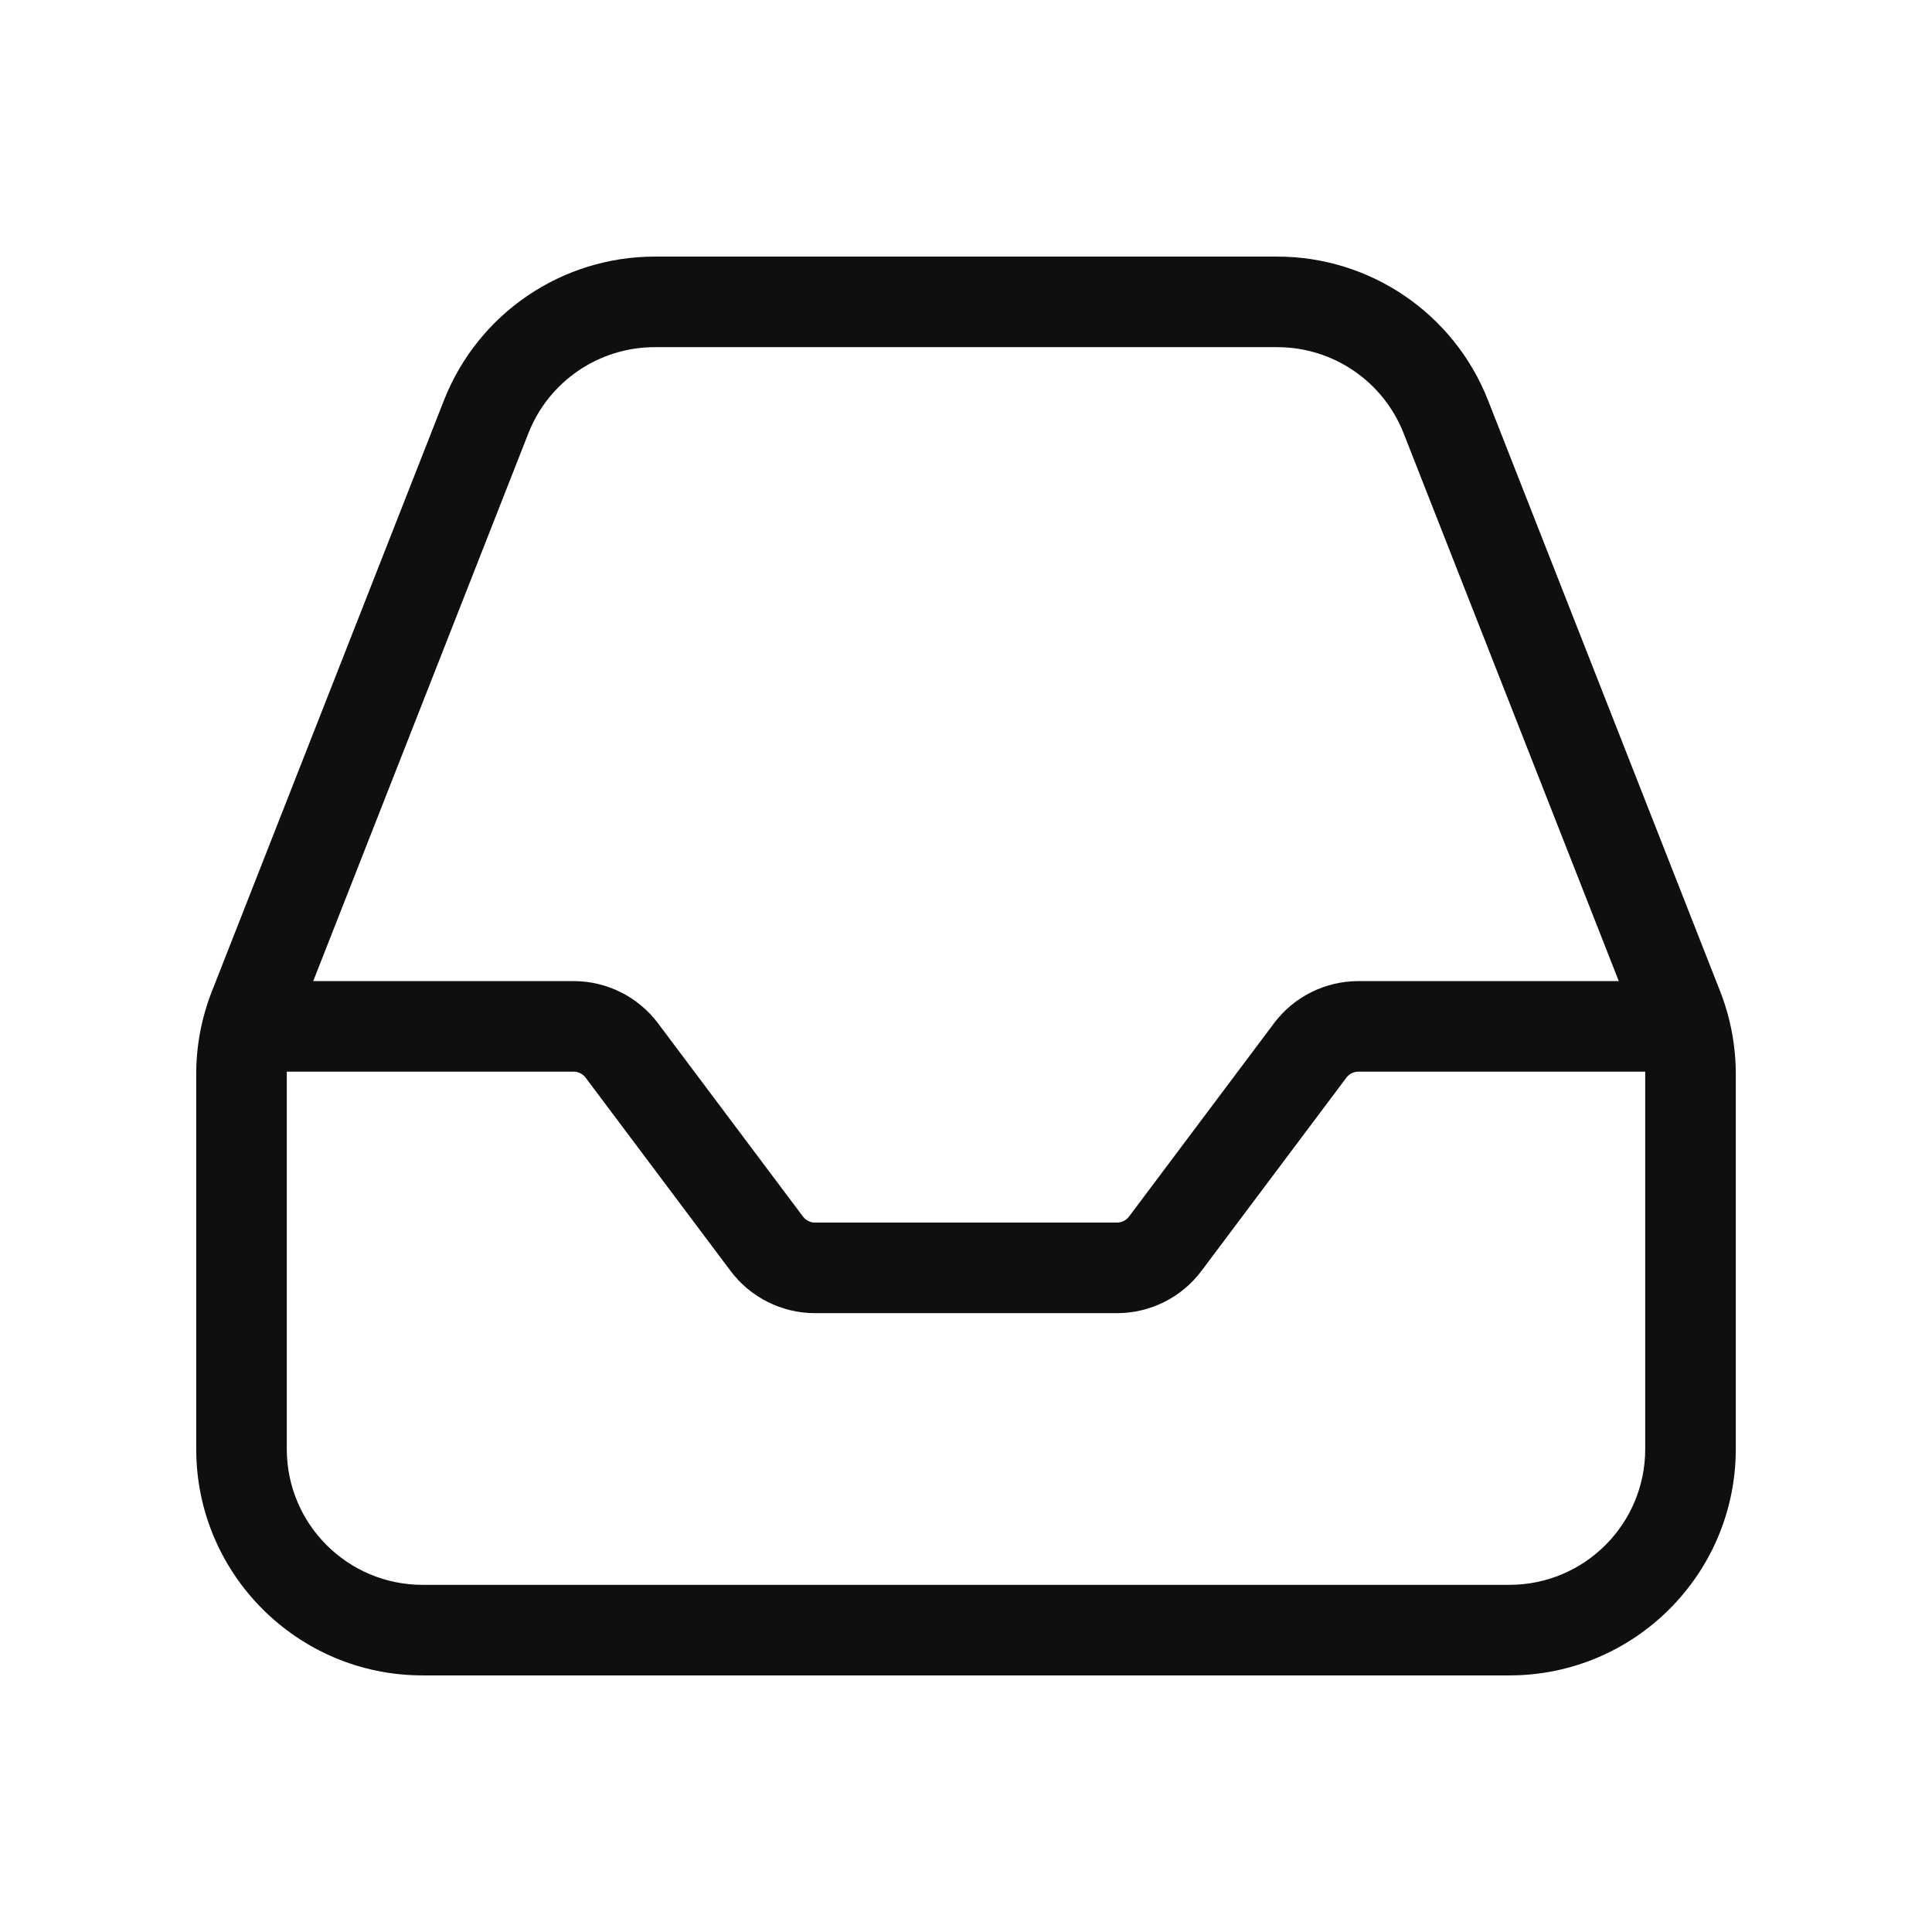 <svg width="32" height="32" viewBox="0 0 32 32" fill="none" xmlns="http://www.w3.org/2000/svg">
<path d="M10.845 4.25C9.303 4.25 7.918 5.194 7.354 6.629L3.51 16.419C3.338 16.856 3.25 17.321 3.25 17.79V24C3.25 26.071 4.929 27.75 7 27.75H25C27.071 27.75 28.75 26.071 28.75 24V17.79C28.75 17.321 28.662 16.856 28.491 16.419L24.646 6.629C24.082 5.194 22.697 4.25 21.155 4.25H10.845ZM8.751 7.178C9.089 6.316 9.92 5.75 10.845 5.75H21.155C22.08 5.75 22.911 6.316 23.249 7.178L26.812 16.25H22.5C21.949 16.25 21.43 16.509 21.1 16.95L18.7 20.15C18.653 20.213 18.579 20.25 18.5 20.25H13.5C13.421 20.25 13.347 20.213 13.3 20.15L10.9 16.95C10.569 16.509 10.051 16.25 9.5 16.25H5.188L8.751 7.178ZM4.75 17.75H9.5C9.579 17.75 9.653 17.787 9.7 17.85L12.1 21.05C12.431 21.491 12.949 21.75 13.5 21.75H18.5C19.051 21.75 19.57 21.491 19.9 21.05L22.3 17.85C22.347 17.787 22.421 17.75 22.5 17.75H27.25C27.25 17.763 27.25 17.777 27.25 17.79V24C27.25 25.243 26.243 26.25 25 26.25H7C5.757 26.25 4.75 25.243 4.75 24V17.79C4.75 17.777 4.75 17.763 4.75 17.75Z" fill="#0F0F0F"/>
</svg>
